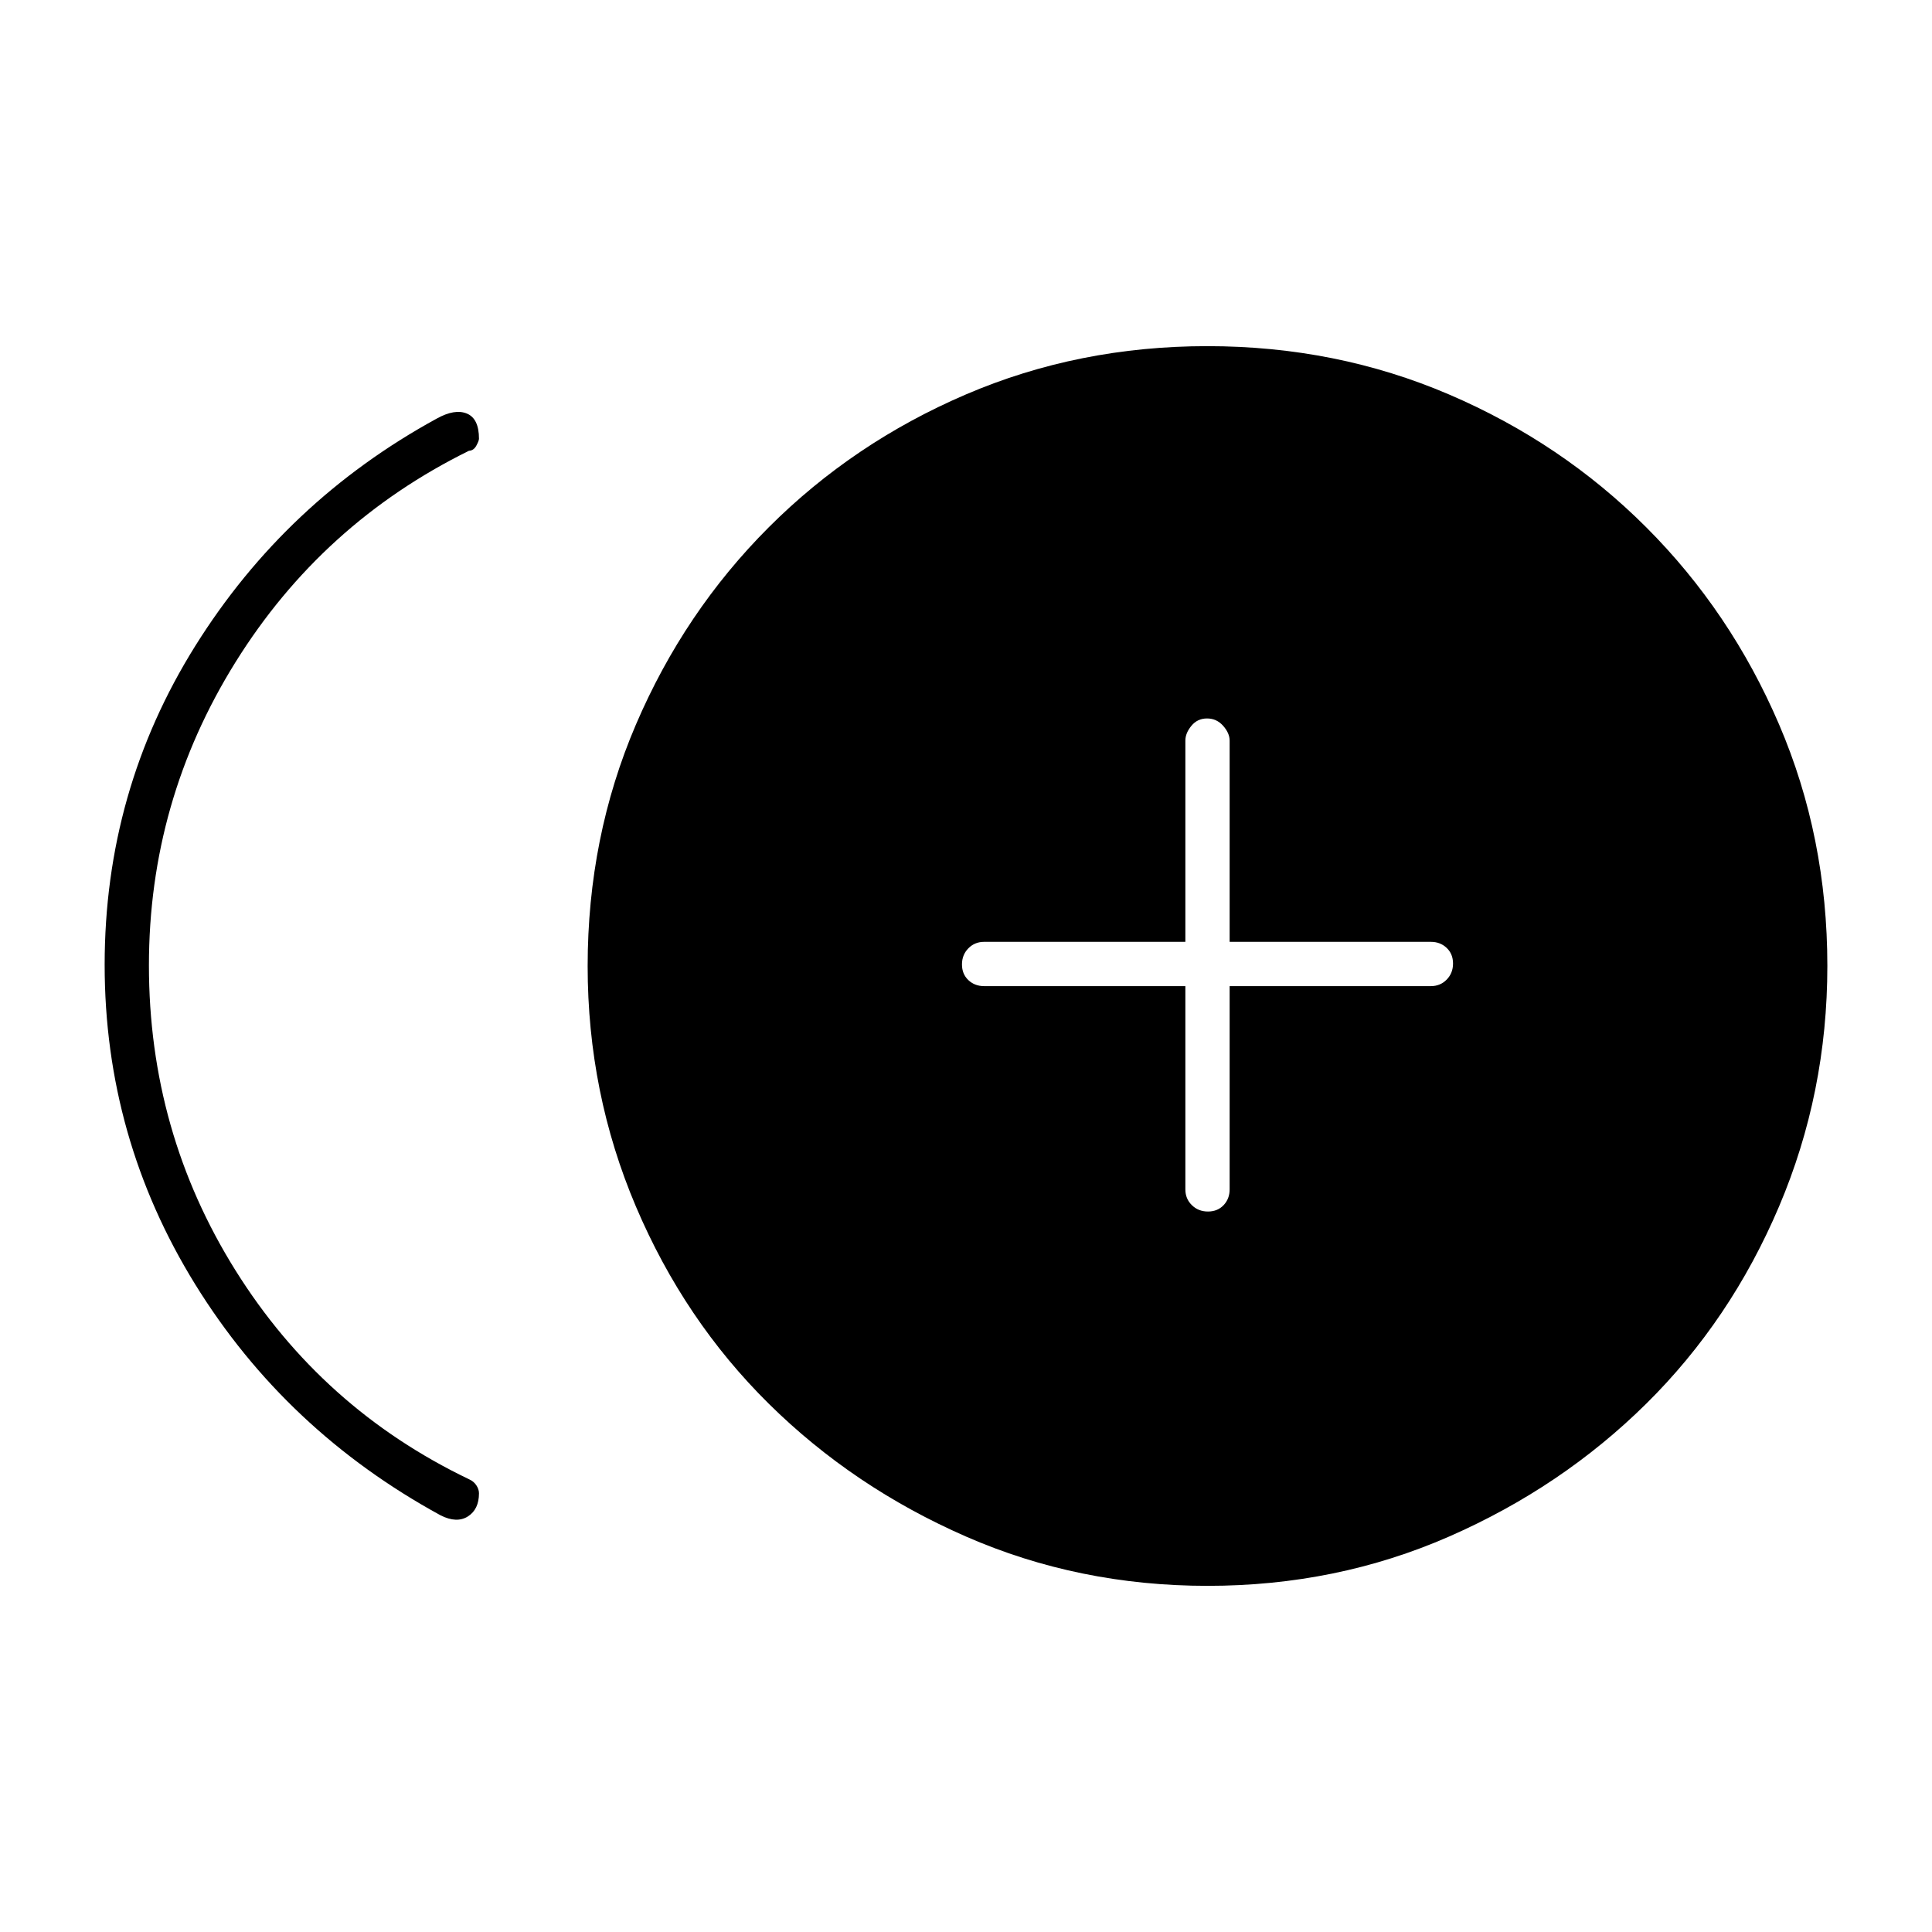 <svg xmlns="http://www.w3.org/2000/svg" width="48" height="48" viewBox="0 96 960 960"><path d="M600.228 698q4.772 0 7.772-3.162 3-3.163 3-7.838V586h100q4.675 0 7.838-3.228 3.162-3.228 3.162-8T718.838 567q-3.163-3-7.838-3H611V464q0-3.7-3.228-7.35-3.228-3.65-8-3.65T592 456.65q-3 3.65-3 7.35v100H489q-4.675 0-7.838 3.228-3.162 3.228-3.162 8t3.162 7.772q3.163 3 7.838 3h100v101q0 4.675 3.228 7.838 3.228 3.162 8 3.162ZM219 849q-77-42-122-114.803-45-72.802-45-158.812Q52 489 97 417q45-72 120-113 9-5 15-2.5t6 12.5q0 1.029-1.318 3.46-1.318 2.432-3.682 2.54-73 36-116 105.06-43 69.059-43 150.626 0 82.769 43 151.542Q160 796 233 831q2.364 1.026 3.682 3.018Q238 836.009 238 838q0 8-5.5 11.5T219 849Zm381.057 35Q536 884 480 859.5t-98-66q-42-41.5-66-97.943t-24-119.5Q292 512 316 456t66-98q42-42 97.943-66t120-24Q664 268 720 292t98 66q42 42 66 97.943t24 120Q908 639 884 695.5t-66 98q-42 41.5-97.943 66t-120 24.5Z"/></svg>